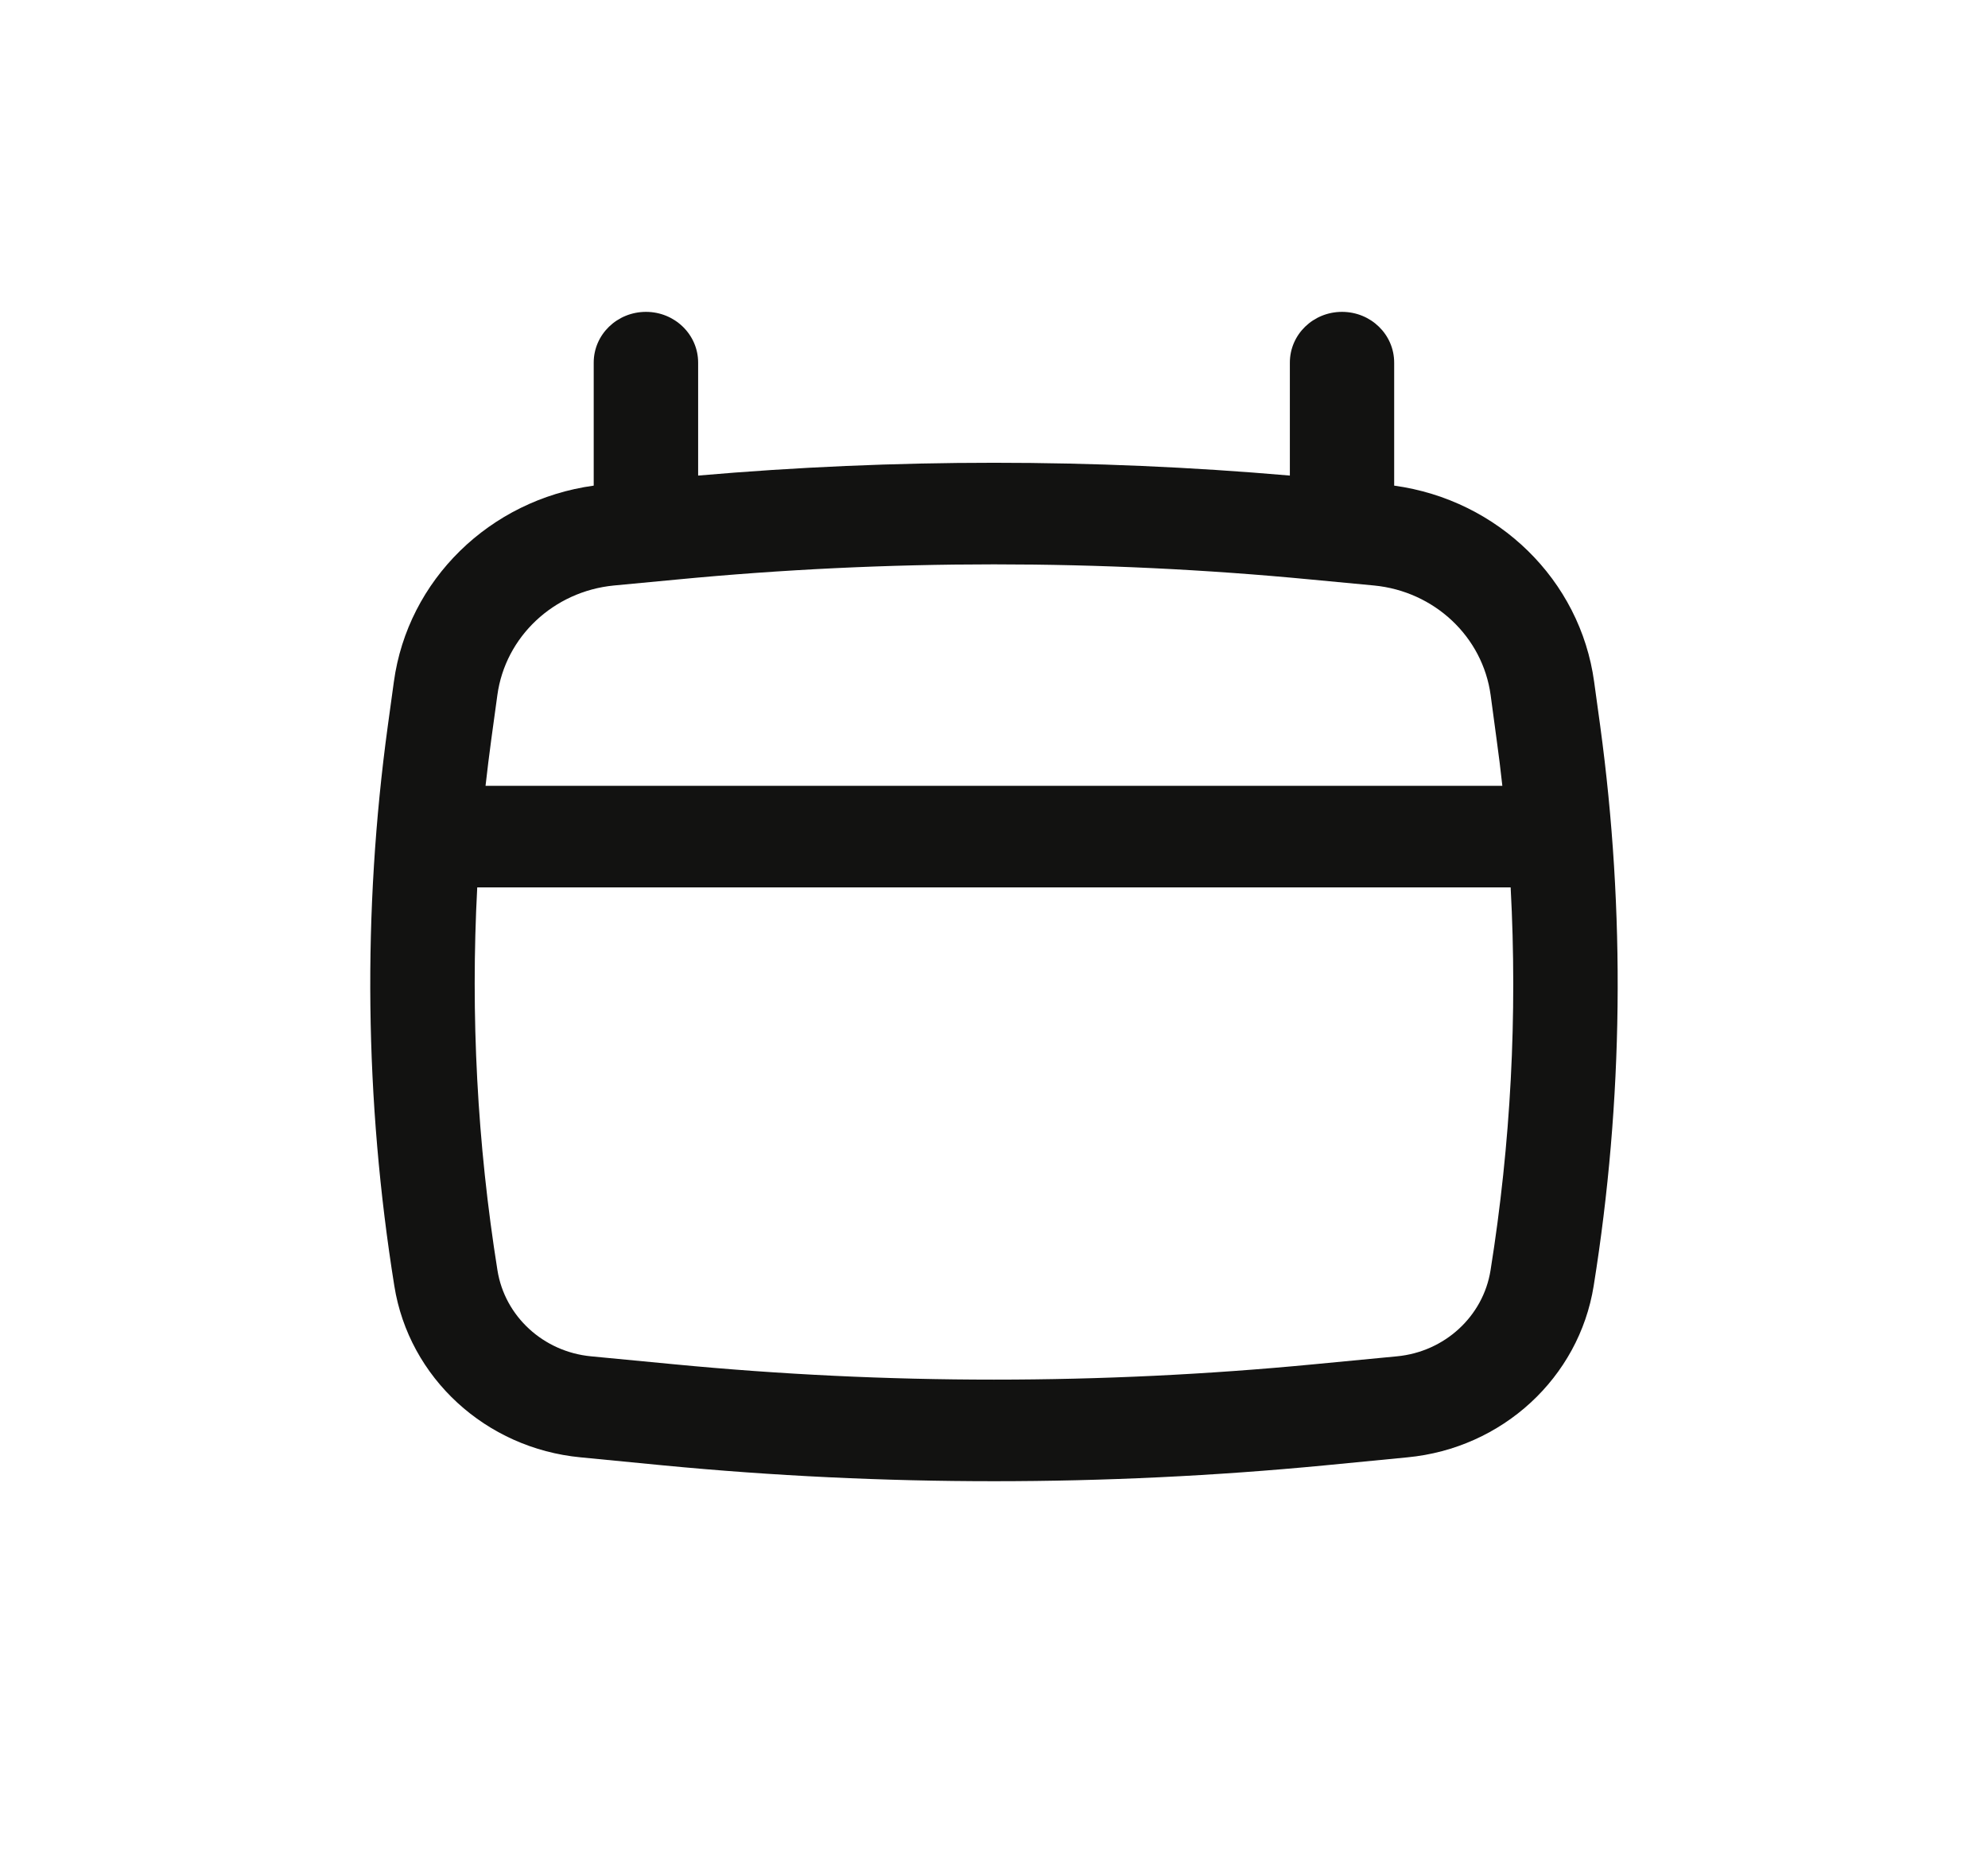 <svg width="17" height="16" viewBox="0 0 17 16" fill="none" xmlns="http://www.w3.org/2000/svg">
<path fill-rule="evenodd" clip-rule="evenodd" d="M5.524 2.667C5.77 2.667 5.97 2.861 5.97 3.101V4.067C7.653 3.921 9.346 3.921 11.03 4.067V3.101C11.03 2.861 11.229 2.667 11.476 2.667C11.723 2.667 11.922 2.861 11.922 3.101V4.153C12.811 4.275 13.513 4.959 13.632 5.831L13.684 6.209C13.9 7.8 13.882 9.412 13.628 10.997C13.502 11.782 12.847 12.386 12.034 12.463L11.324 12.532C9.446 12.712 7.554 12.712 5.676 12.532L4.966 12.463C4.153 12.386 3.497 11.782 3.372 10.997C3.118 9.412 3.099 7.8 3.316 6.209L3.368 5.831C3.487 4.959 4.189 4.275 5.077 4.153V3.101C5.077 2.861 5.277 2.667 5.524 2.667ZM5.789 4.956C7.592 4.783 9.408 4.783 11.211 4.956L11.75 5.007C12.266 5.057 12.679 5.445 12.747 5.945L12.798 6.324C12.816 6.456 12.833 6.588 12.847 6.72H4.152C4.167 6.588 4.183 6.456 4.201 6.324L4.253 5.945C4.321 5.445 4.734 5.057 5.25 5.007L5.789 4.956ZM4.081 7.589C4.023 8.682 4.081 9.78 4.254 10.864C4.317 11.257 4.646 11.56 5.054 11.599L5.764 11.667C7.583 11.842 9.416 11.842 11.236 11.667L11.946 11.599C12.354 11.56 12.683 11.257 12.746 10.864C12.919 9.78 12.977 8.682 12.918 7.589H4.081Z" fill="#121211"/>
</svg>

